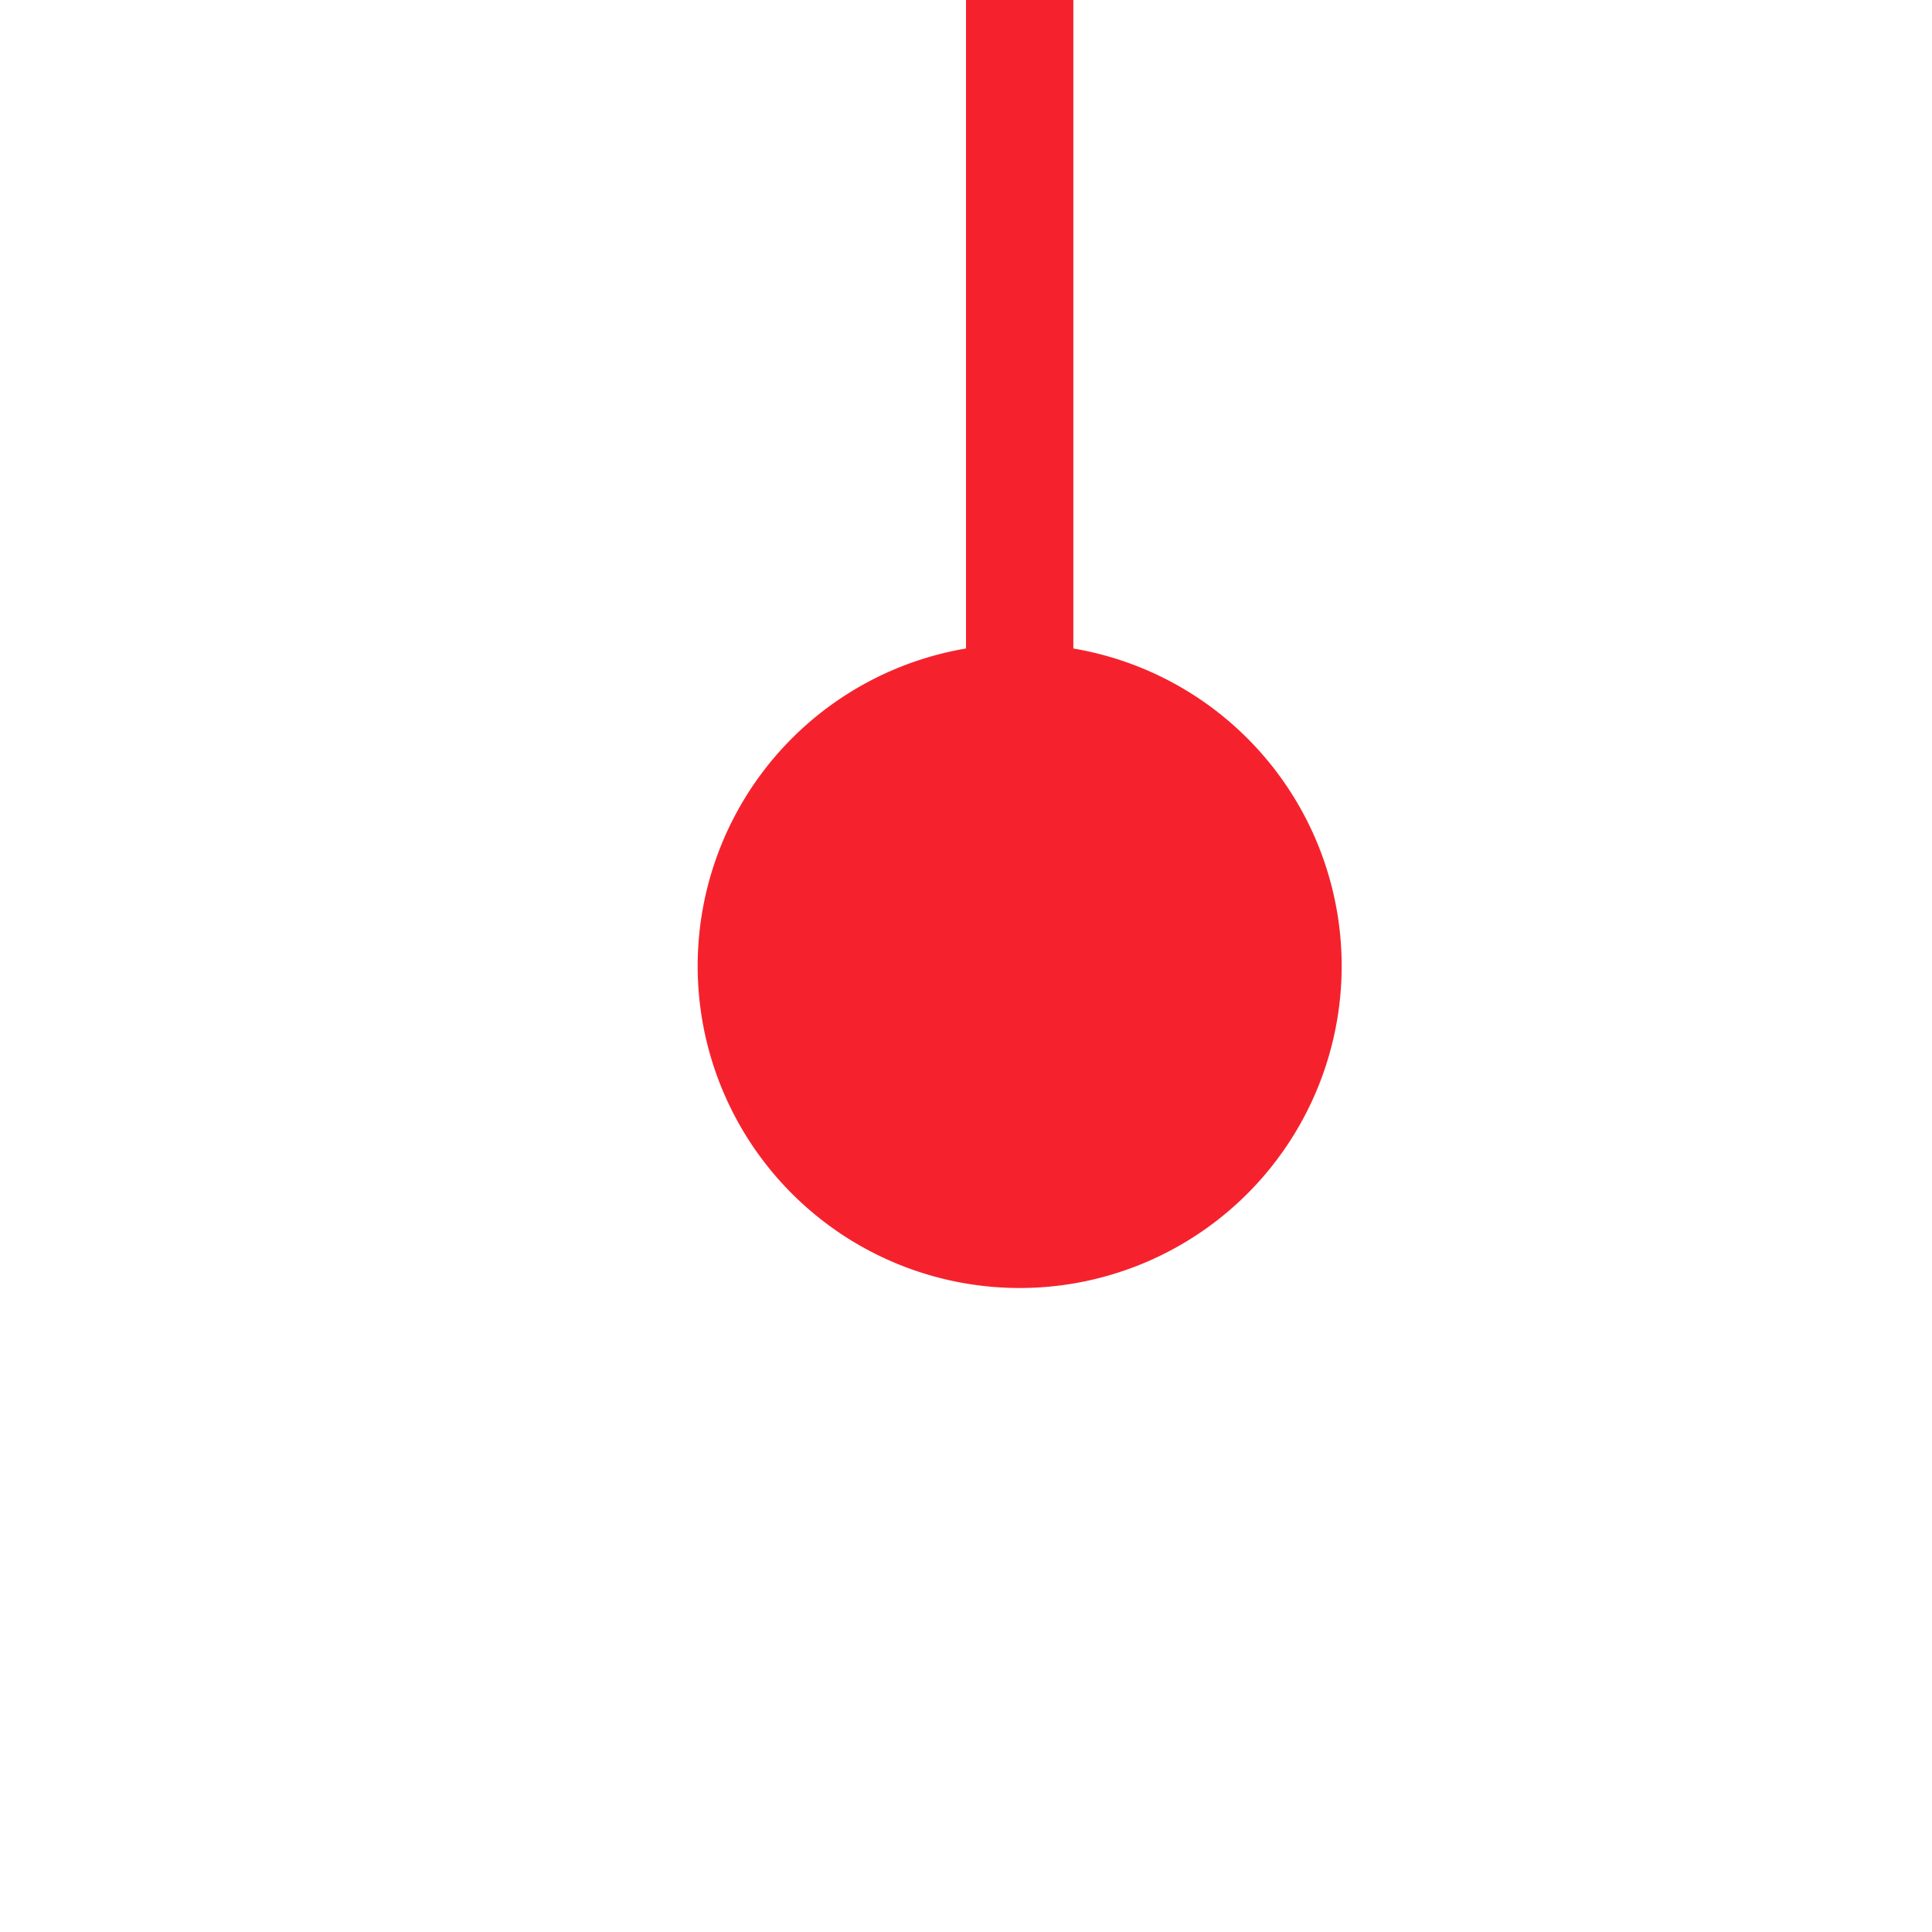 ﻿<?xml version="1.0" encoding="utf-8"?>
<svg version="1.1" xmlns:xlink="http://www.w3.org/1999/xlink" width="18px" height="18px" preserveAspectRatio="xMinYMid meet" viewBox="1119 91 18 16" xmlns="http://www.w3.org/2000/svg">
  <path d="M 1128.5 101  L 1128.5 34  A 5 5 0 0 0 1123.5 29.5 L 1068 29.5  " stroke-width="1" stroke-dasharray="0" stroke="rgba(245, 34, 45, 1)" fill="none" class="stroke" />
  <path d="M 1128.5 96  A 3 3 0 0 0 1125.5 99 A 3 3 0 0 0 1128.5 102 A 3 3 0 0 0 1131.5 99 A 3 3 0 0 0 1128.5 96 Z " fill-rule="nonzero" fill="rgba(245, 34, 45, 1)" stroke="none" class="fill" />
</svg>
